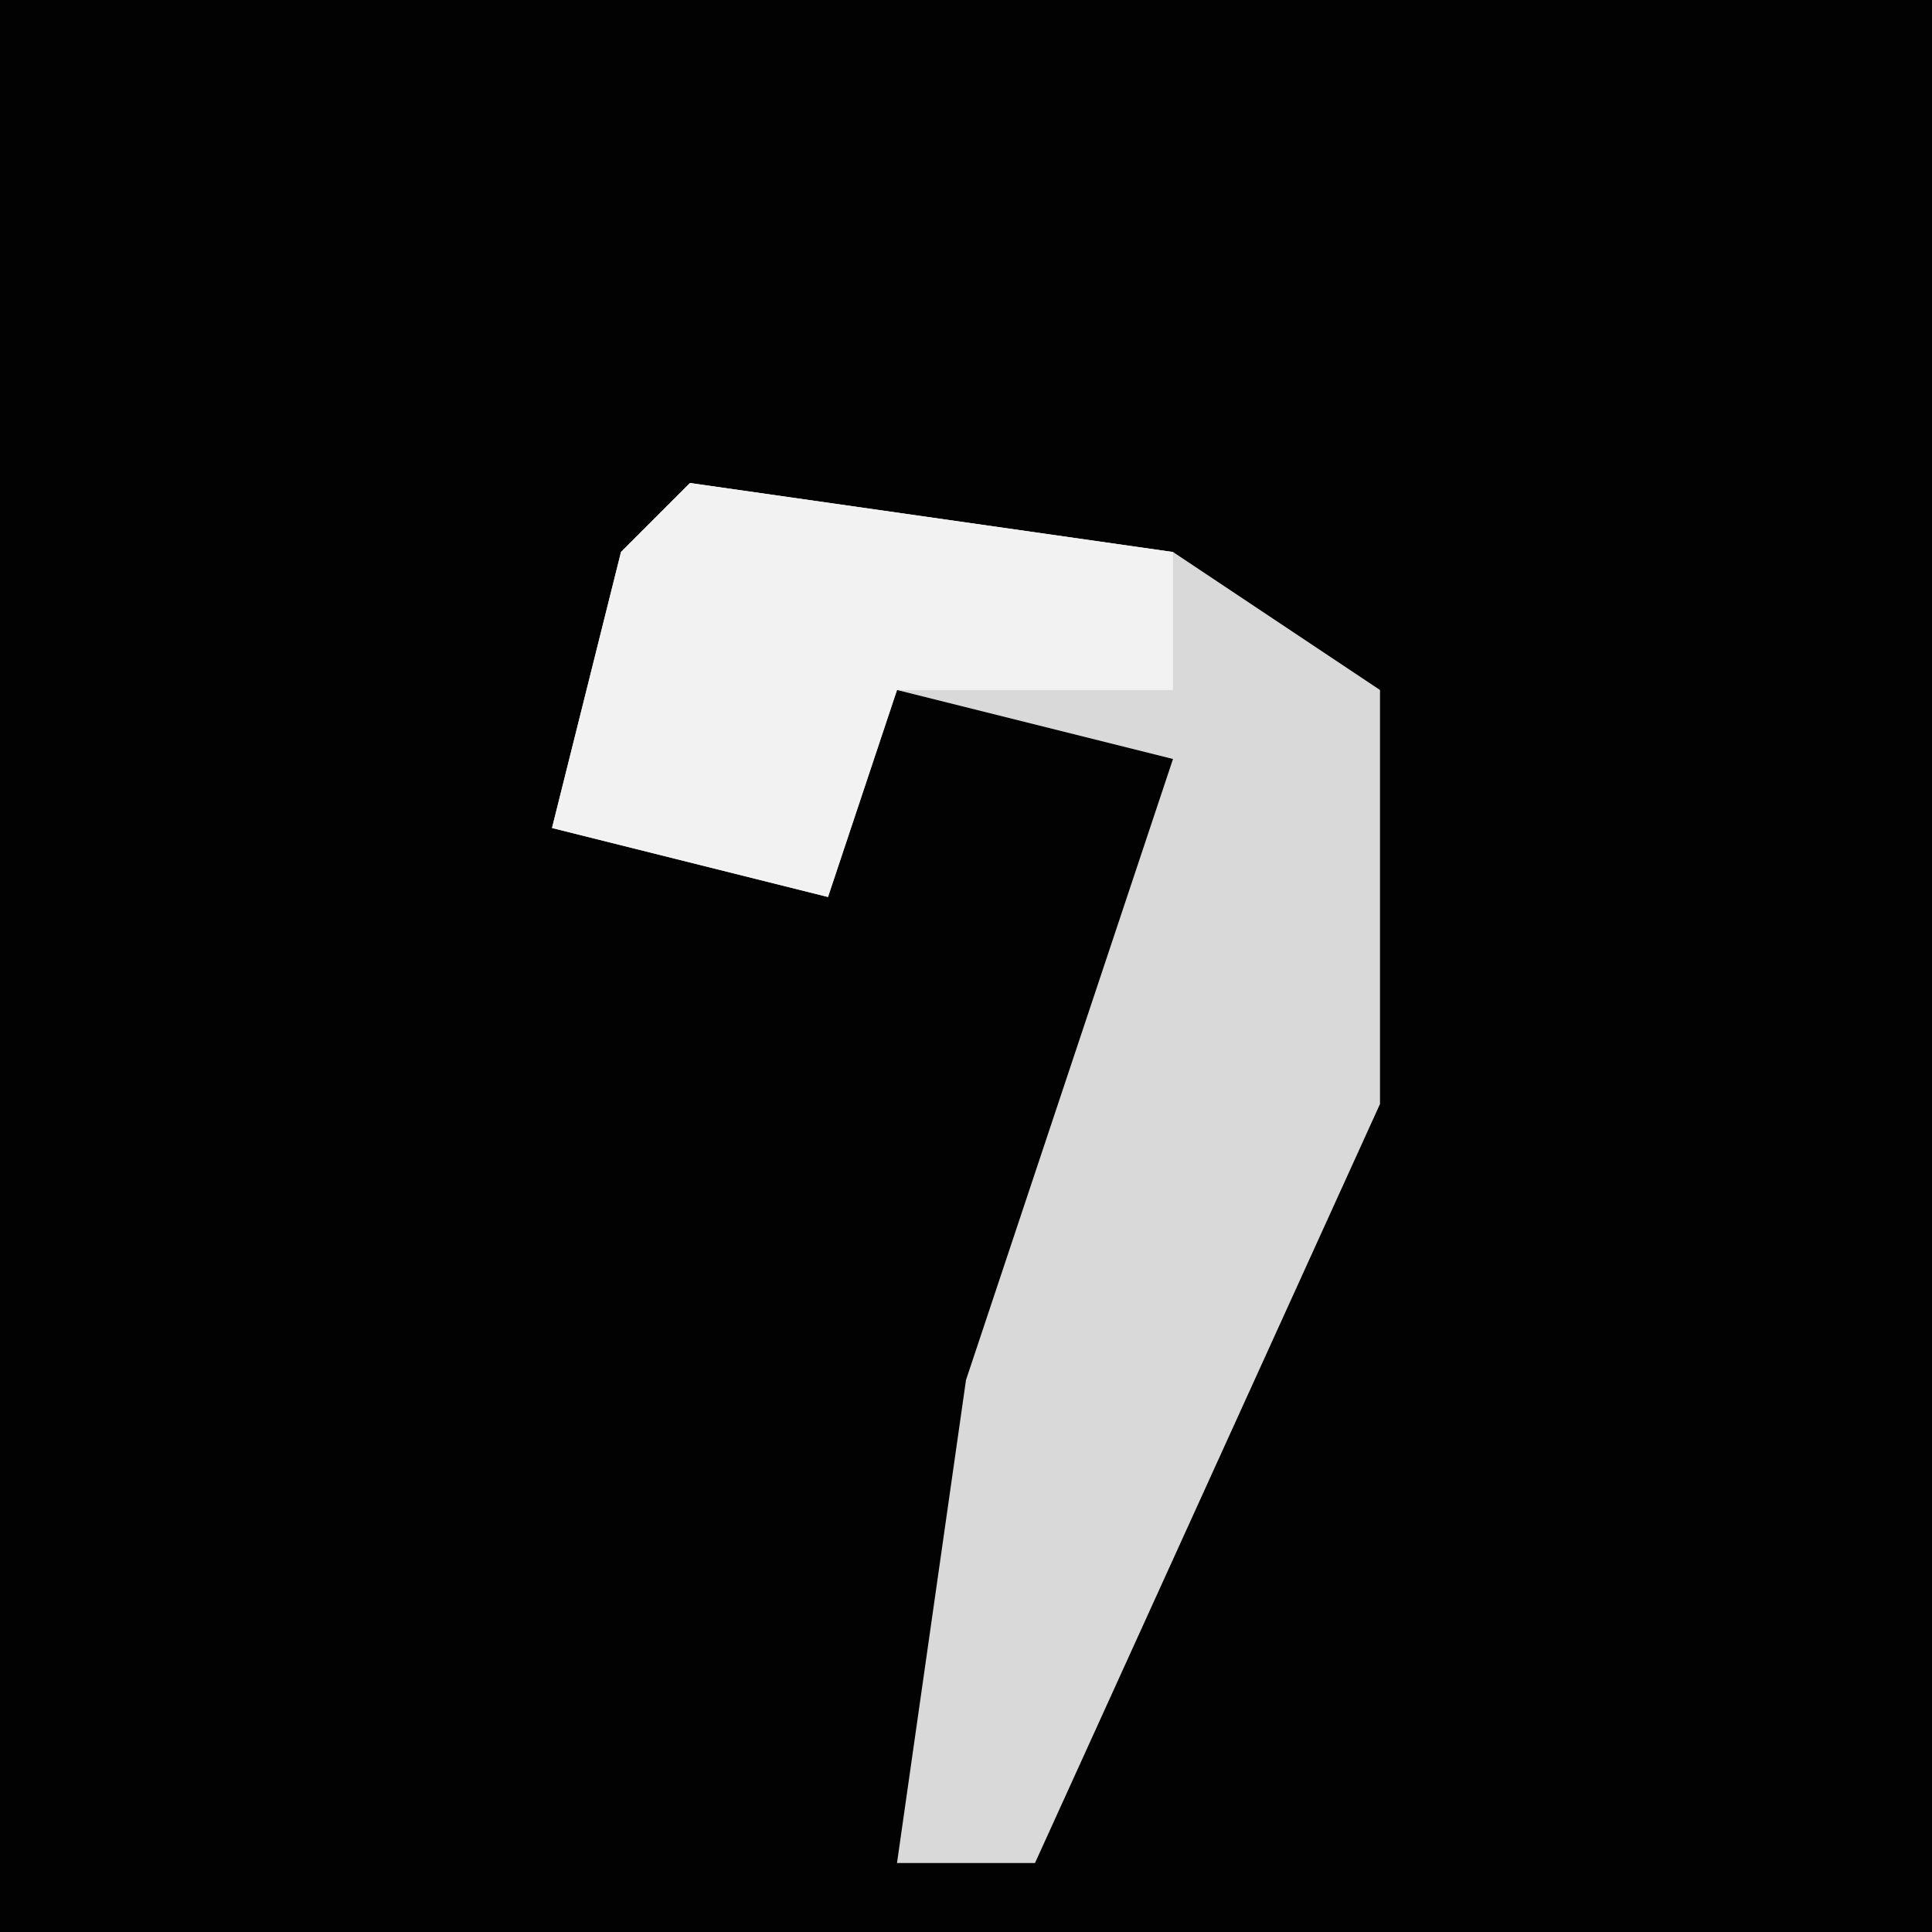 <?xml version="1.0" encoding="UTF-8"?>
<svg version="1.1" xmlns="http://www.w3.org/2000/svg" width="28" height="28">
<path d="M0,0 L28,0 L28,28 L0,28 Z " fill="#020202" transform="translate(0,0)"/>
<path d="M0,0 L7,1 L10,3 L10,9 L5,20 L3,20 L4,13 L7,4 L3,3 L2,6 L-2,5 L-1,1 Z " fill="#D9D9D9" transform="translate(10,7)"/>
<path d="M0,0 L7,1 L7,3 L3,3 L2,6 L-2,5 L-1,1 Z " fill="#F2F2F2" transform="translate(10,7)"/>
</svg>

